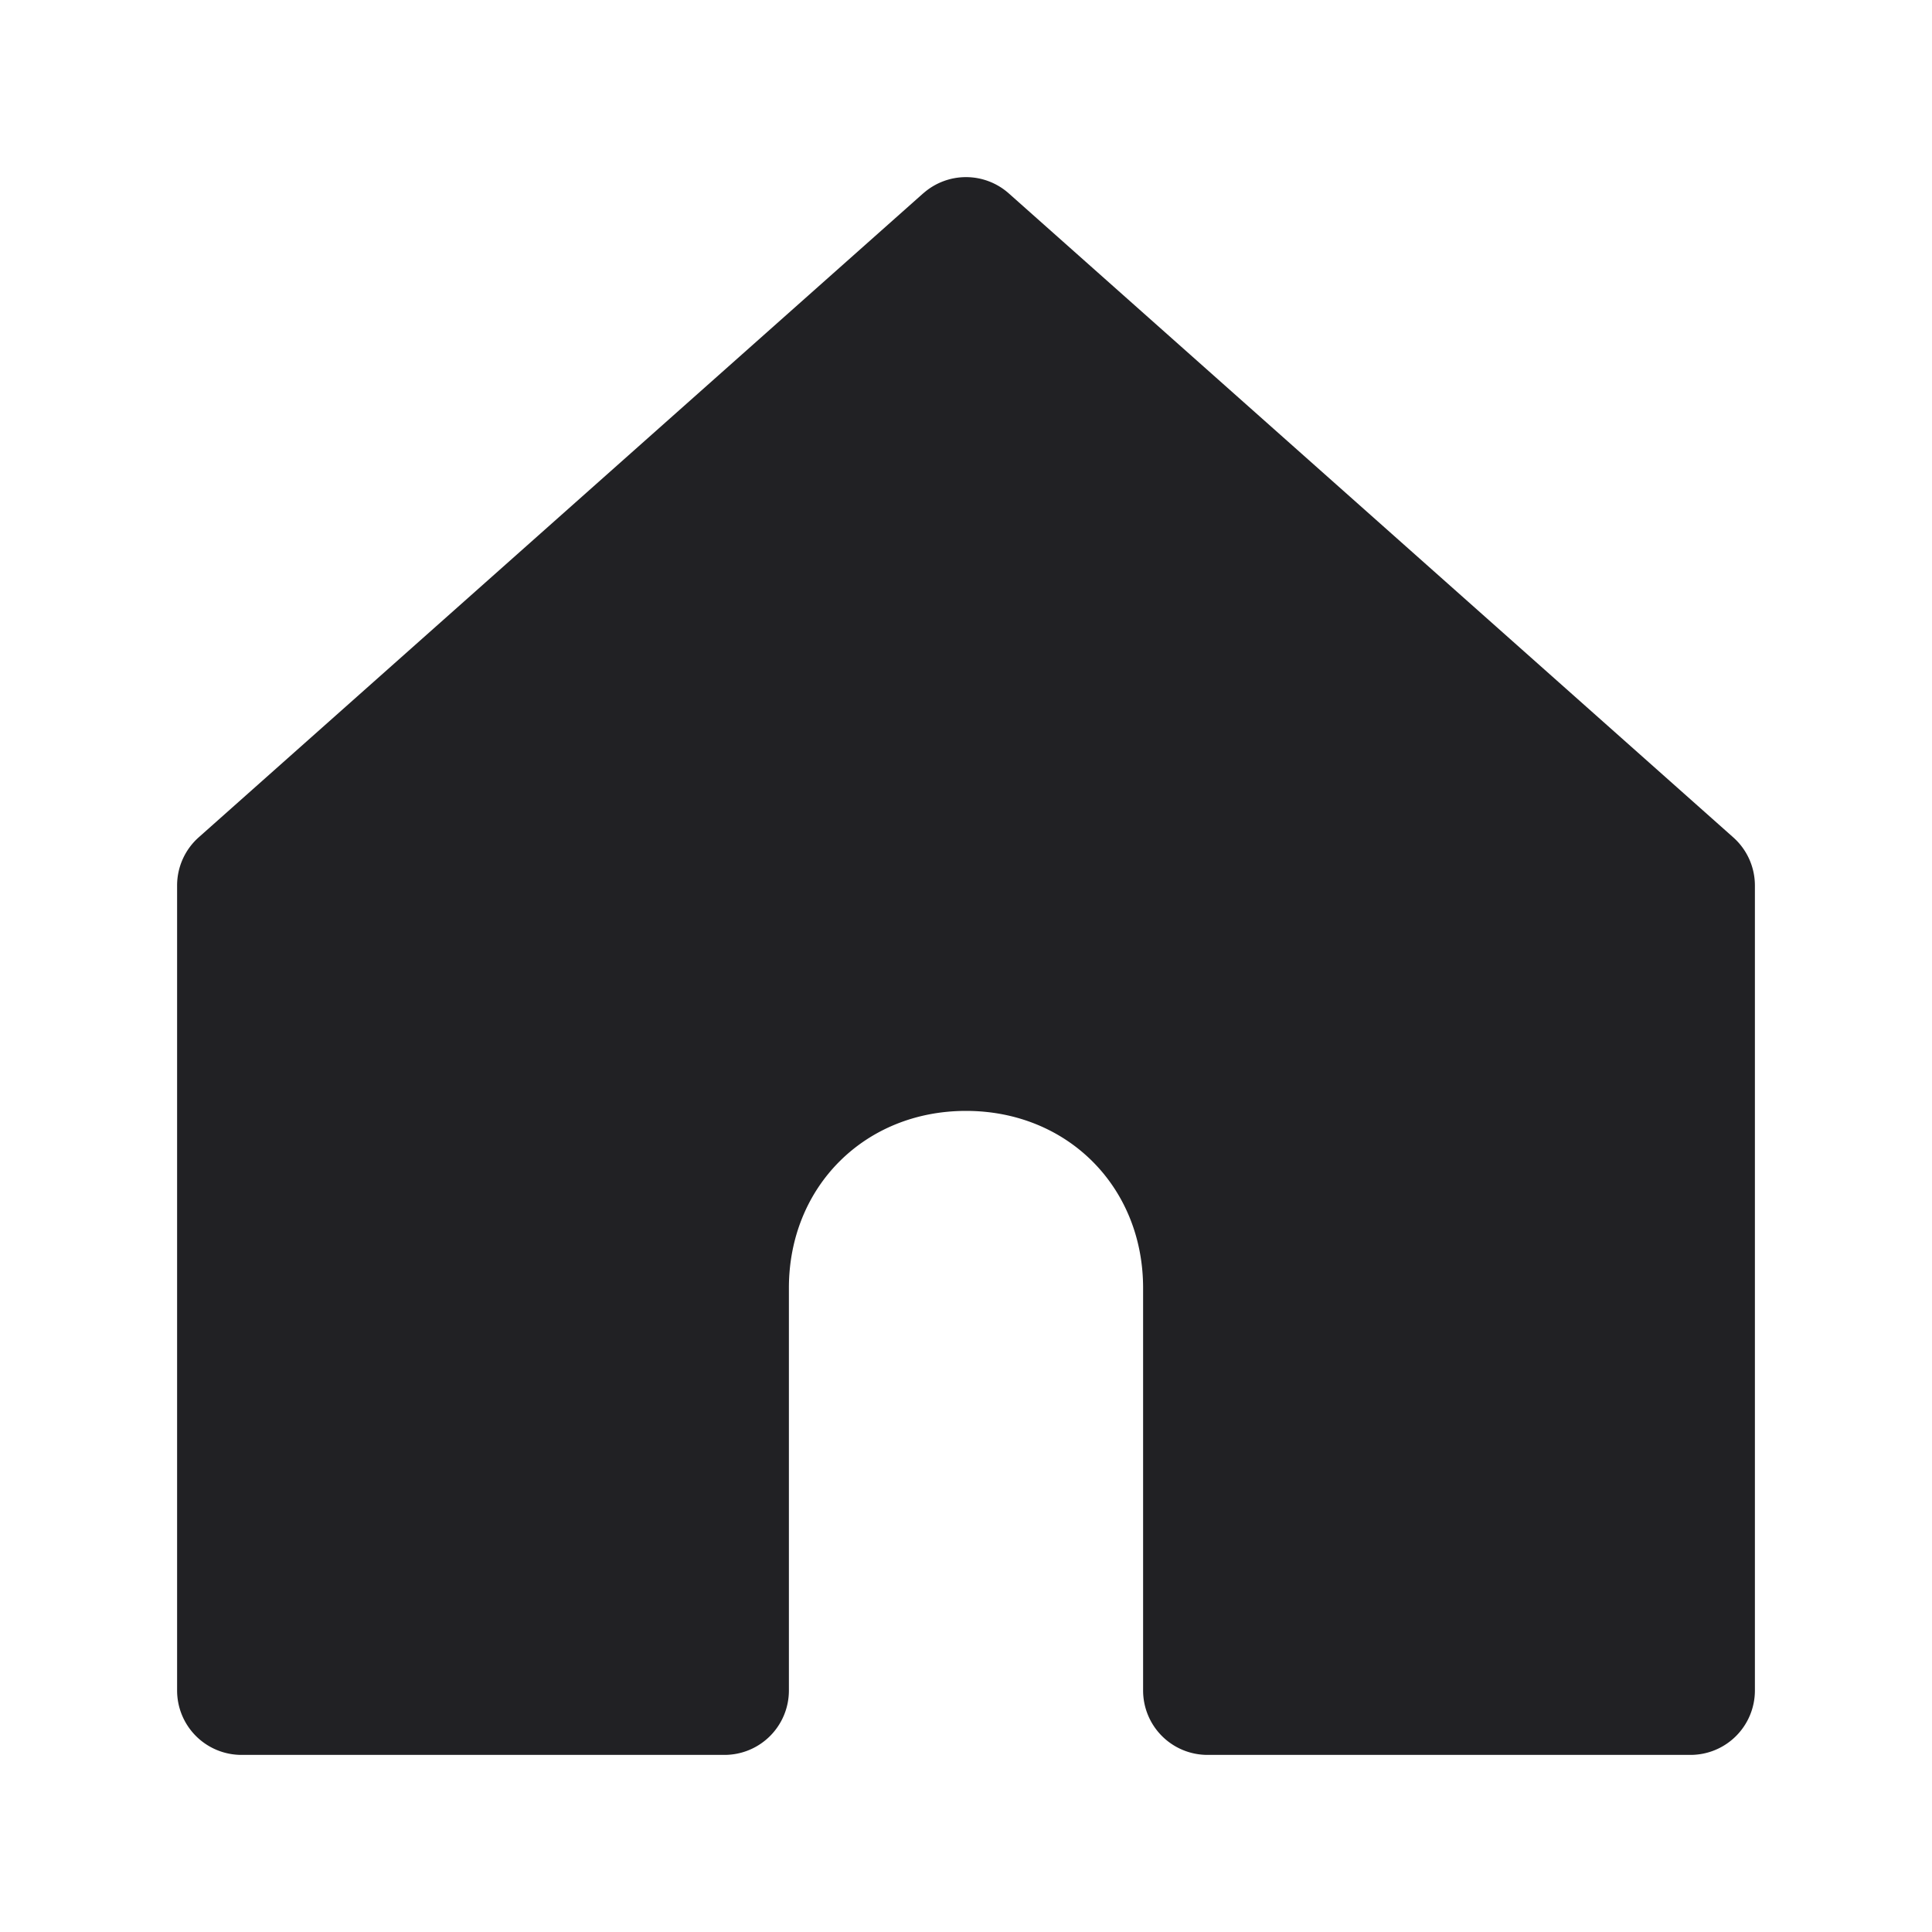 <svg xmlns="http://www.w3.org/2000/svg" width="24" height="24" fill="none"><path fill="#212124" d="M11.469 2.402a.8.8 0 0 1 1.062 0l9 8A.8.8 0 0 1 21.8 11v10a.8.8 0 0 1-.8.8h-6a.8.8 0 0 1-.8-.8v-5c0-1.258-.942-2.2-2.2-2.2-1.258 0-2.2.942-2.2 2.2v5a.8.8 0 0 1-.8.8H3a.8.8 0 0 1-.8-.8V11a.8.8 0 0 1 .268-.598l9-8Z"/></svg>